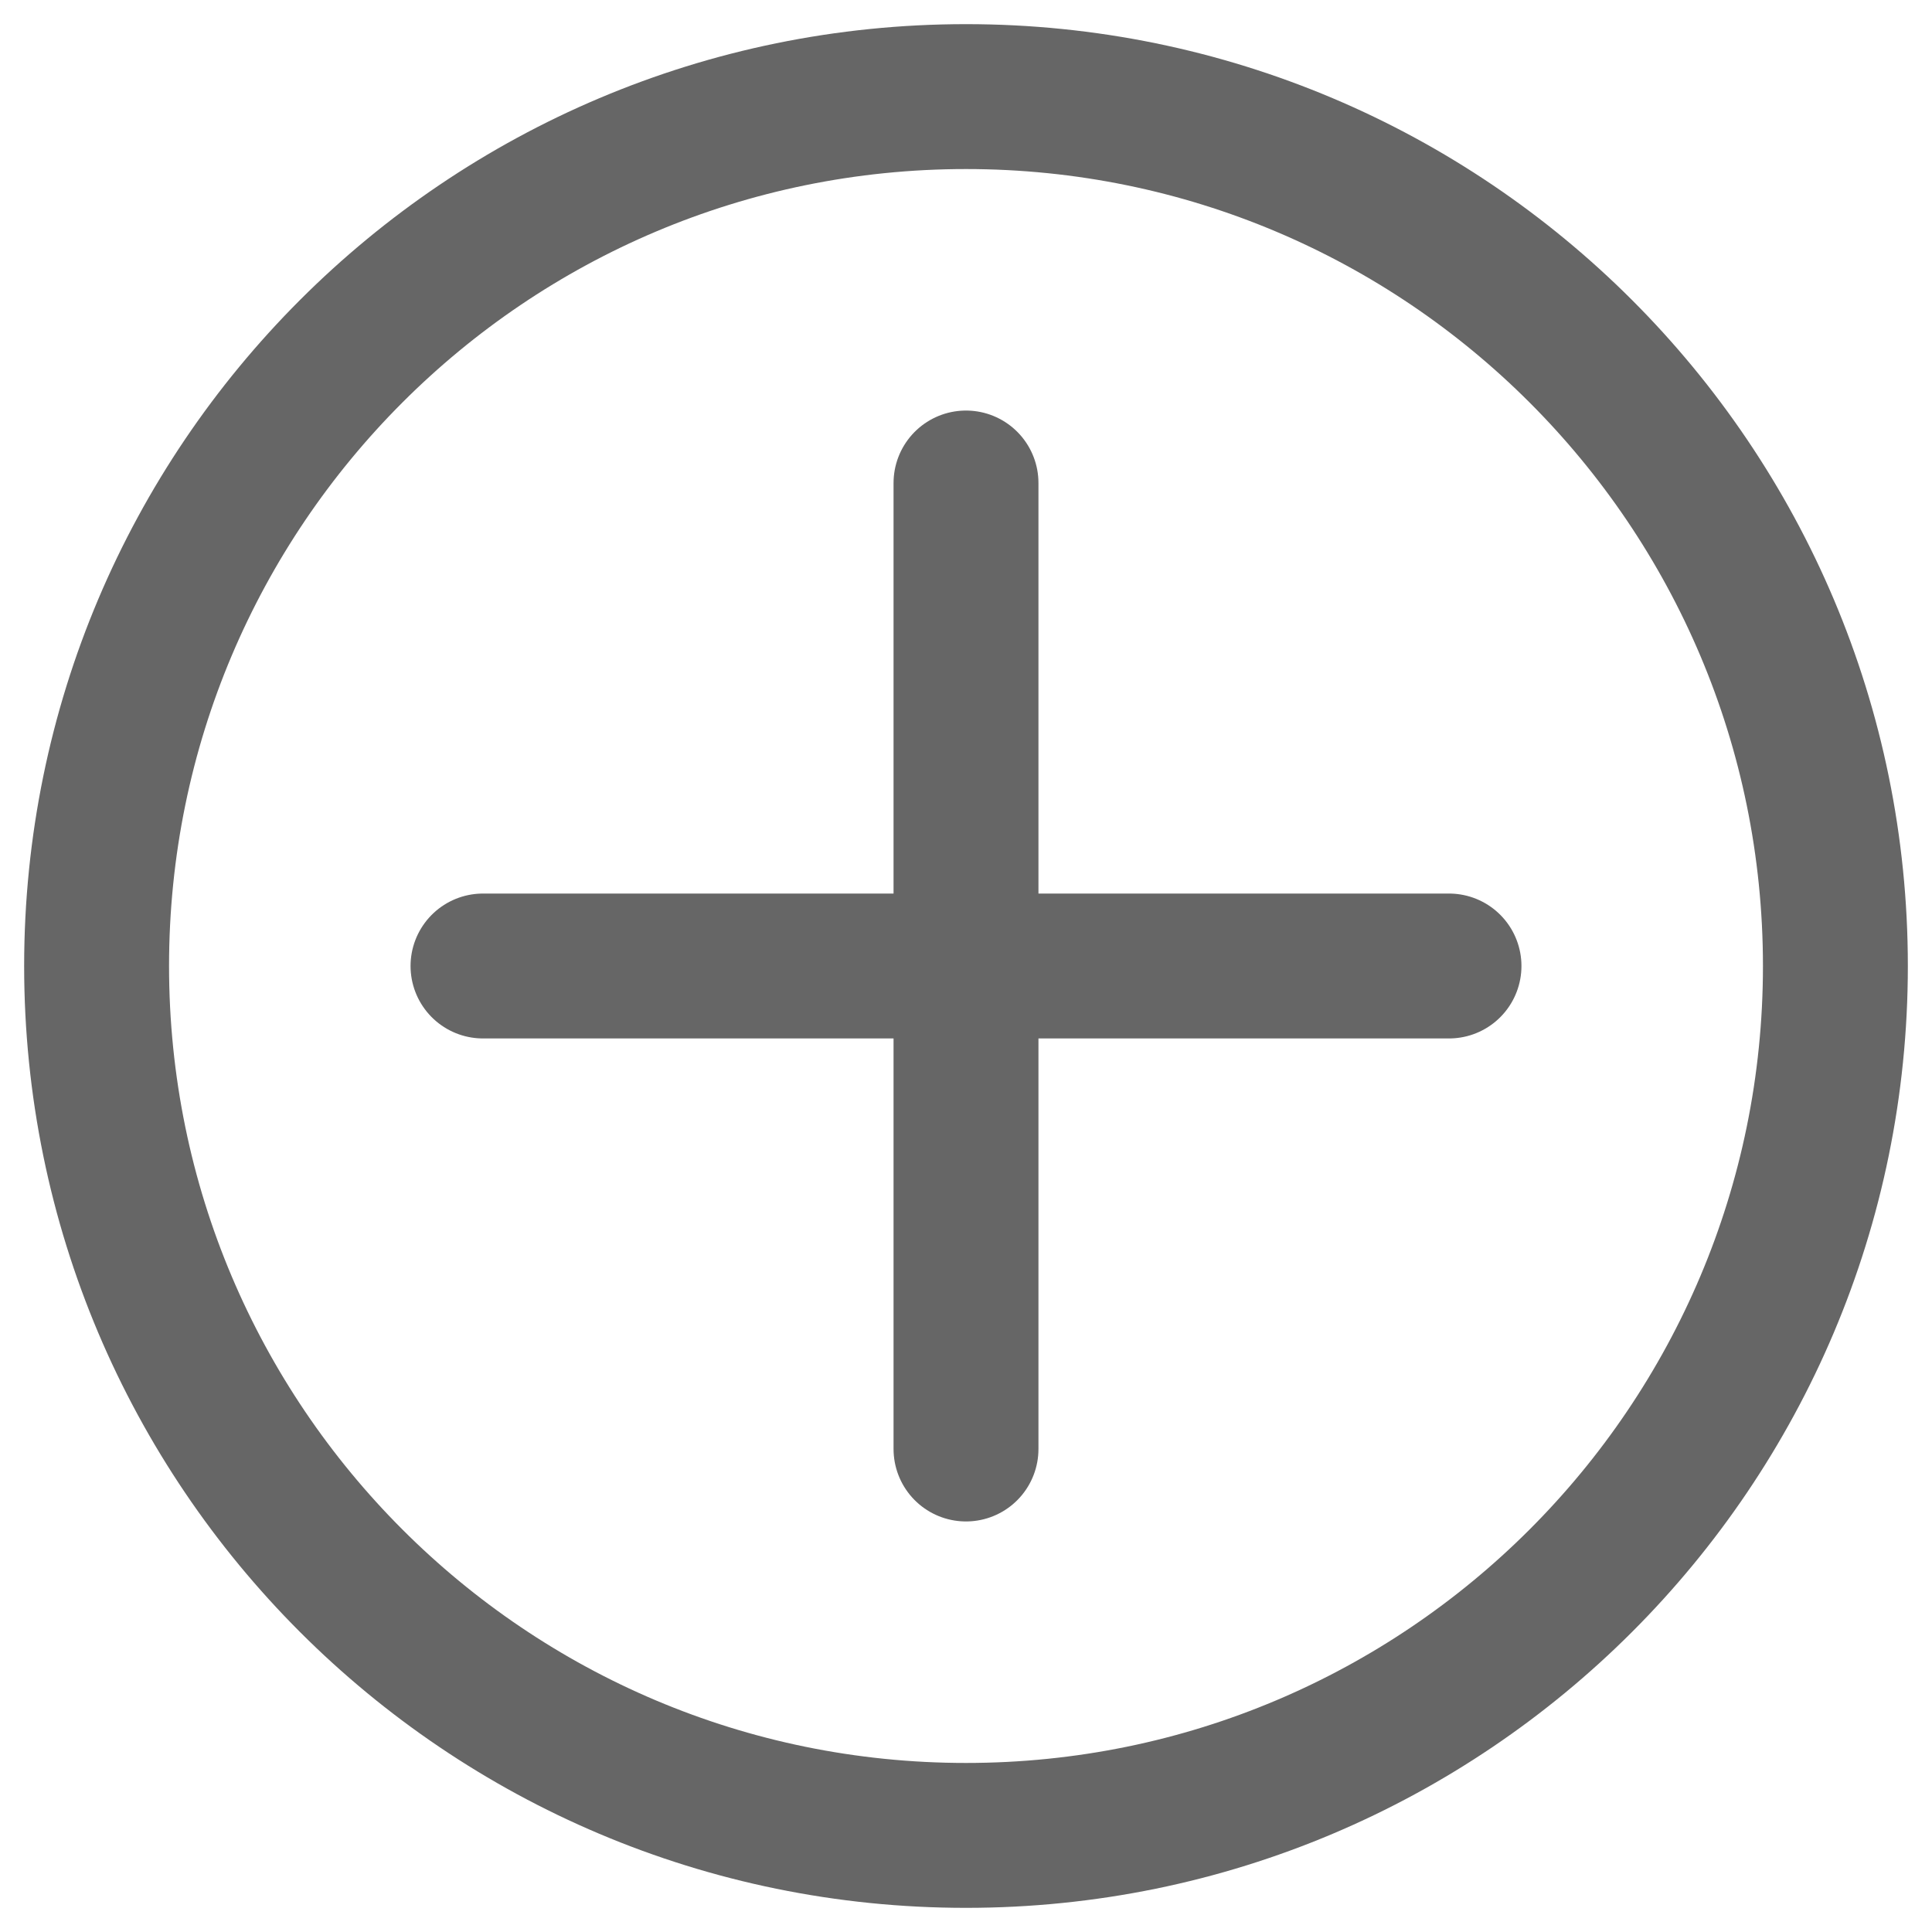 <svg width="20" height="20" viewBox="0 0 20 20" fill="none" xmlns="http://www.w3.org/2000/svg">
<path d="M10 5V15" stroke="#666666" stroke-width="1.5" stroke-linecap="round" stroke-linejoin="round"/>
<path d="M5 10H15" stroke="#666666" stroke-width="1.5" stroke-linecap="round" stroke-linejoin="round"/>
<path d="M10 19C14.971 19 19 14.971 19 10C19 5.029 14.971 1 10 1C5.029 1 1 5.029 1 10C1 14.971 5.029 19 10 19Z" stroke="#666666" stroke-width="1.5" stroke-linecap="round" stroke-linejoin="round"/>
</svg>
